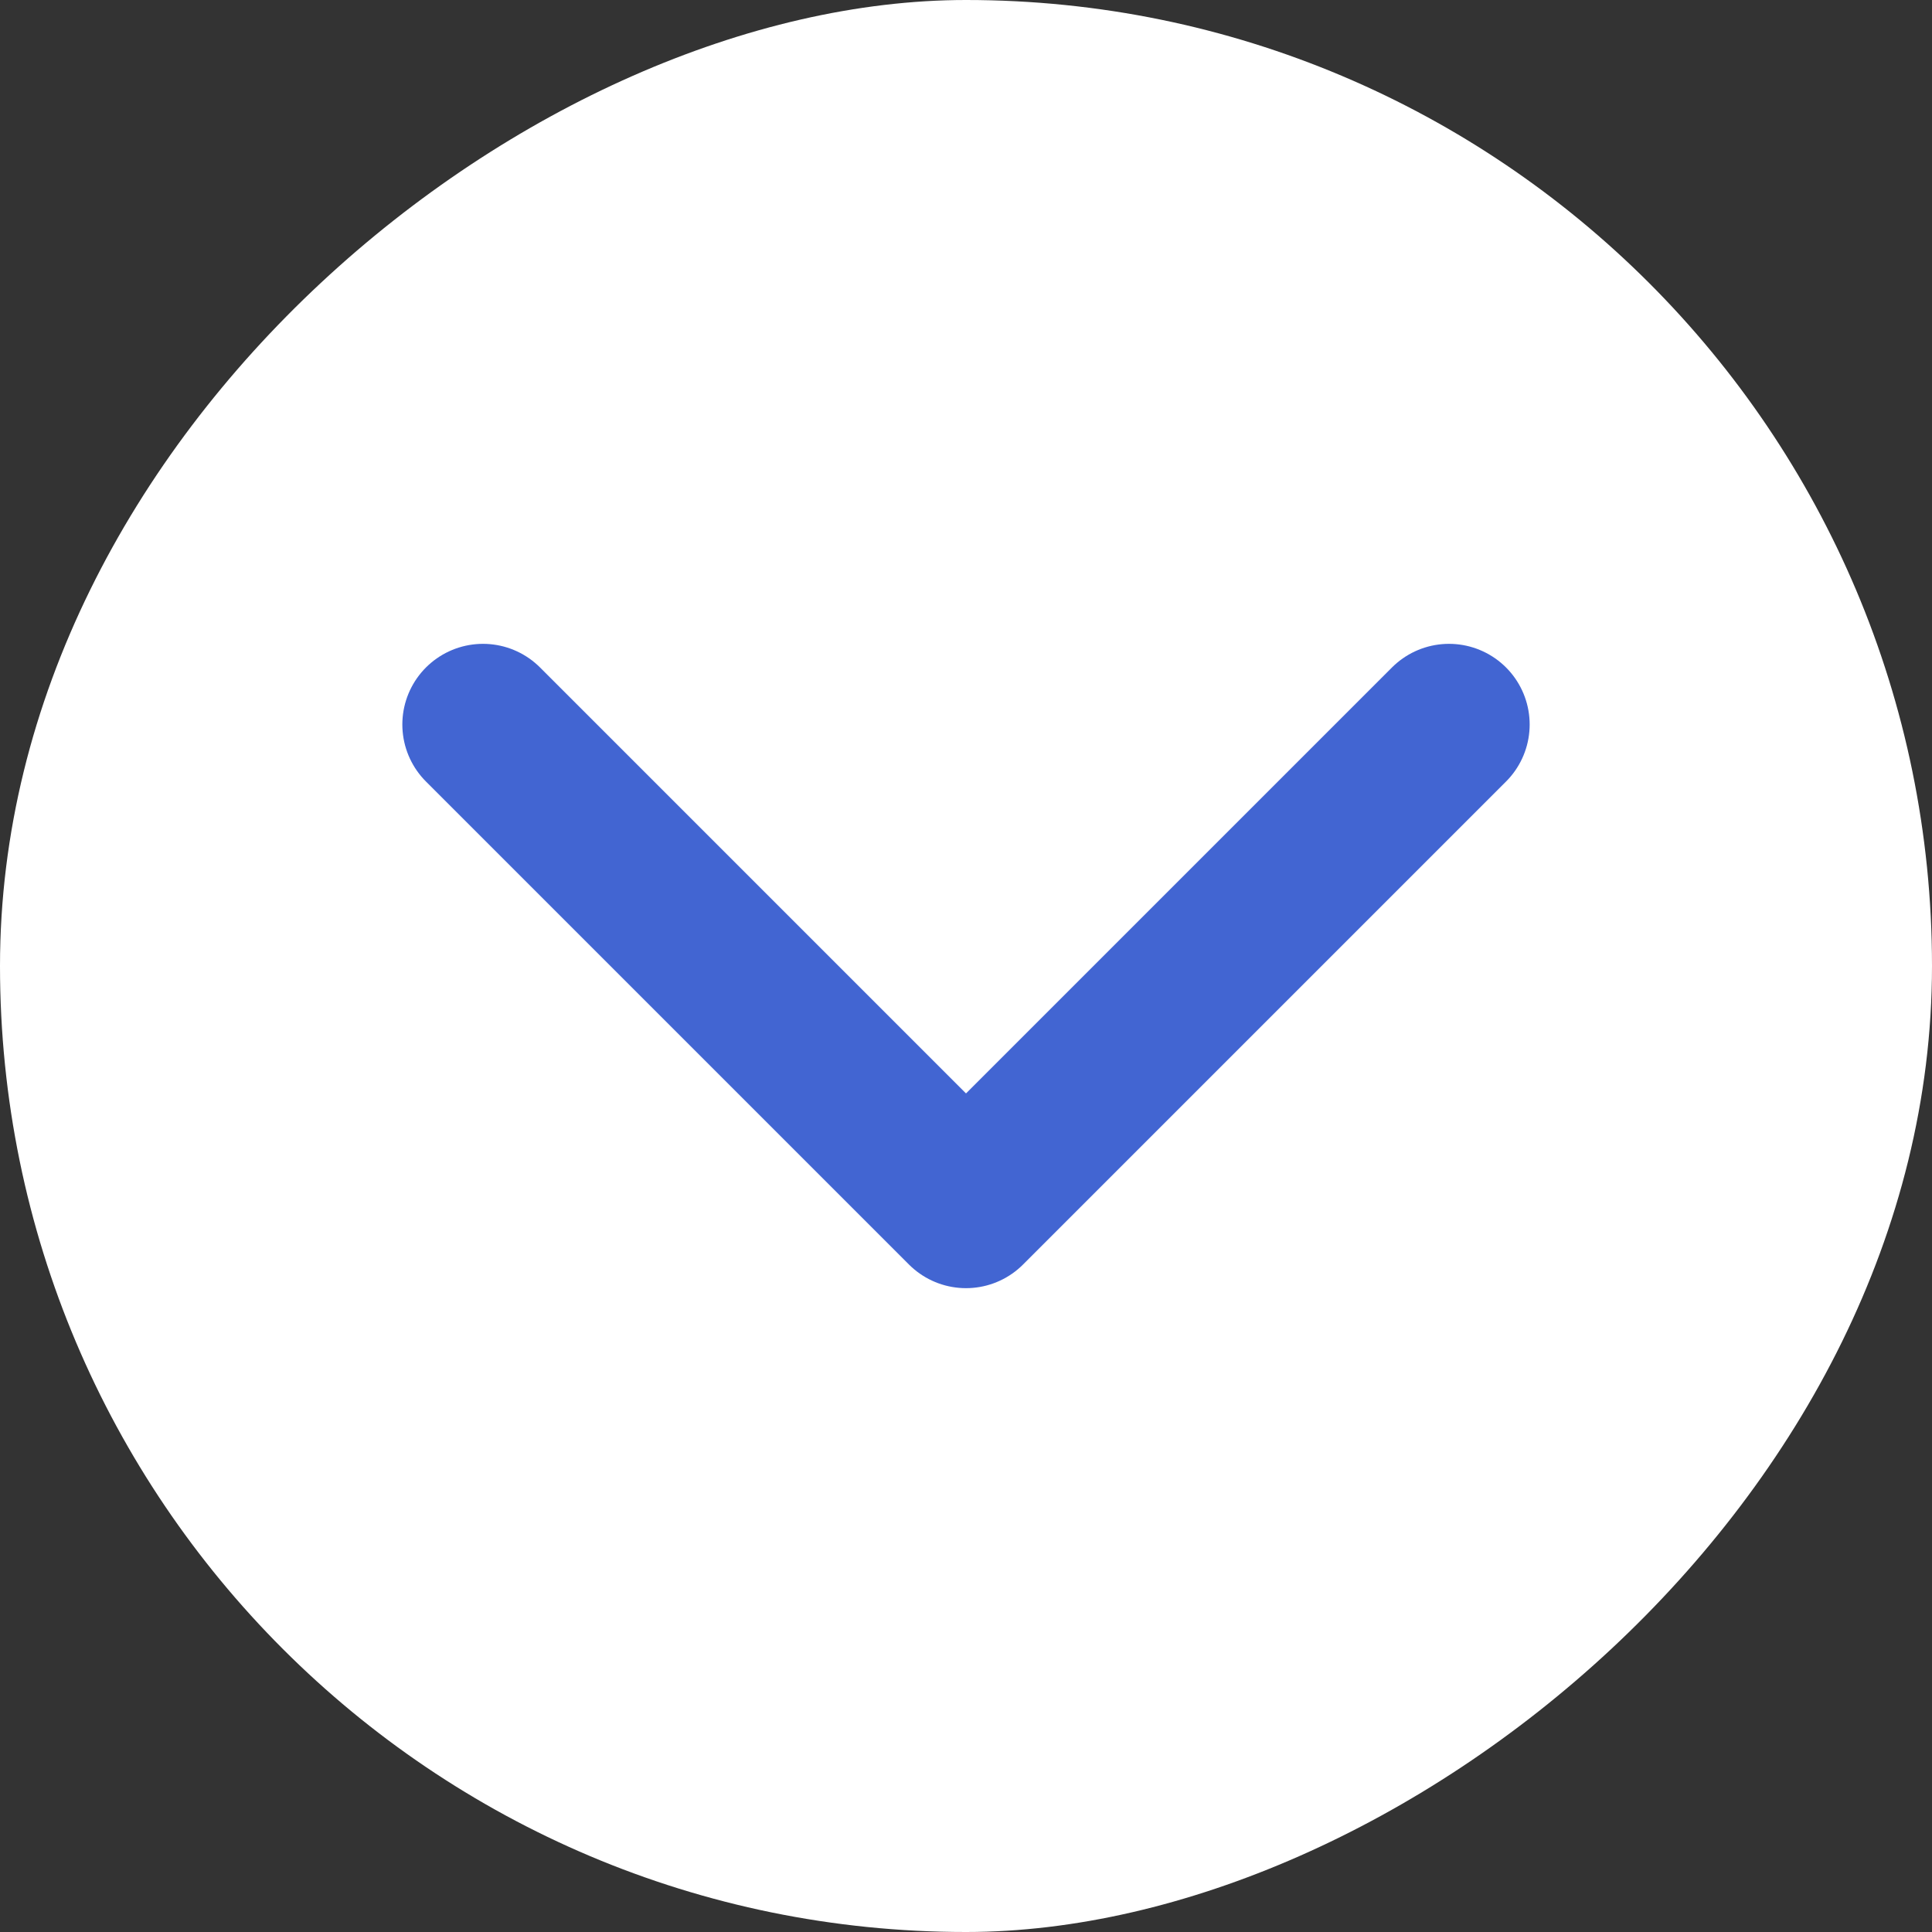 <svg width="20" height="20" viewBox="0 0 20 20" fill="none" xmlns="http://www.w3.org/2000/svg">
<rect x="0" y="0" width="20" height="20" fill="#333333" stroke="none"/>
<rect x="20" width="20" height="20" rx="10" transform="rotate(90 20 0)" fill="white"/>
<path d="M5 7.5L10 12.5L15 7.5" stroke="#4265D2" stroke-width="1.67" stroke-linecap="round" stroke-linejoin="round"/>
</svg>

